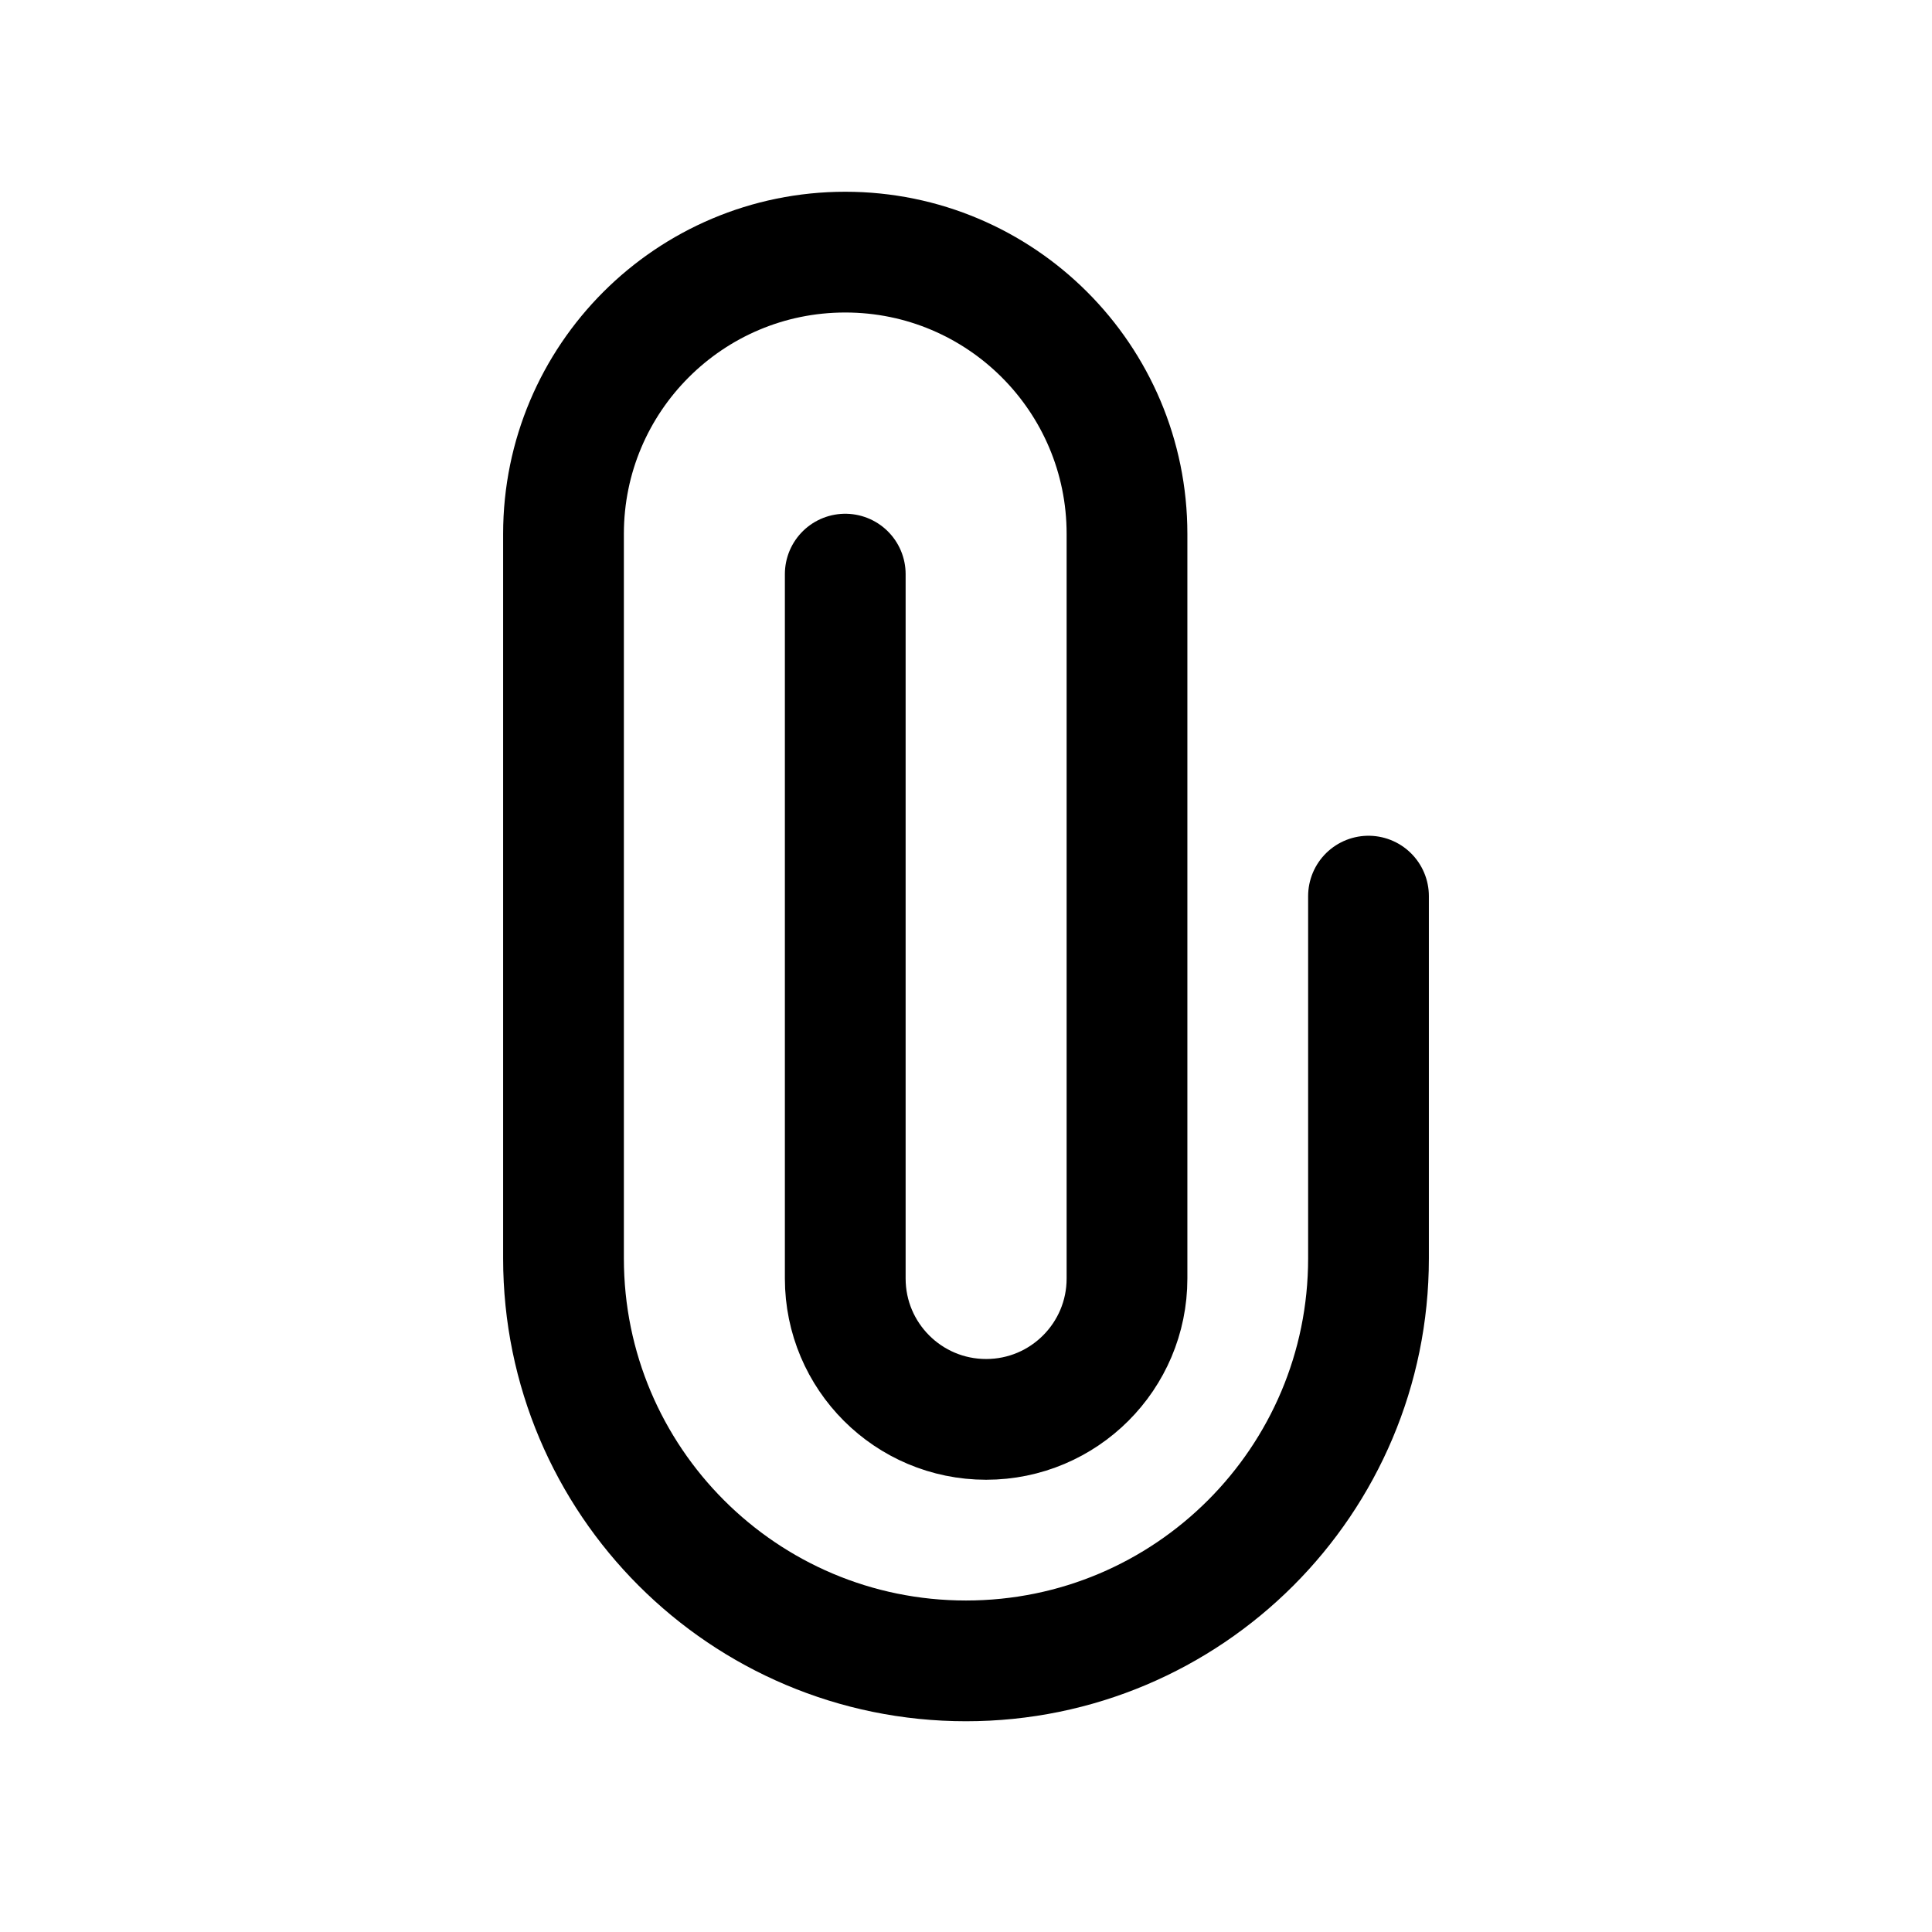 <svg viewBox="0 0 24 24" fill="none" xmlns="http://www.w3.org/2000/svg">
  <rect width="24" height="24" fill="white"/>
  <path d="M17 11.132V15.632C17 18.394 14.761 20.632 12 20.632V20.632C9.239 20.632 7 18.394 7 15.632V6.632C7 4.699 8.567 3.132 10.5 3.132V3.132C12.433 3.132 14 4.699 14 6.632V15.882C14 16.849 13.216 17.632 12.25 17.632V17.632C11.284 17.632 10.5 16.849 10.5 15.882V7.132" stroke="#000" stroke-width="1.5" stroke-linecap="round" stroke-linejoin="round"/>
</svg>
